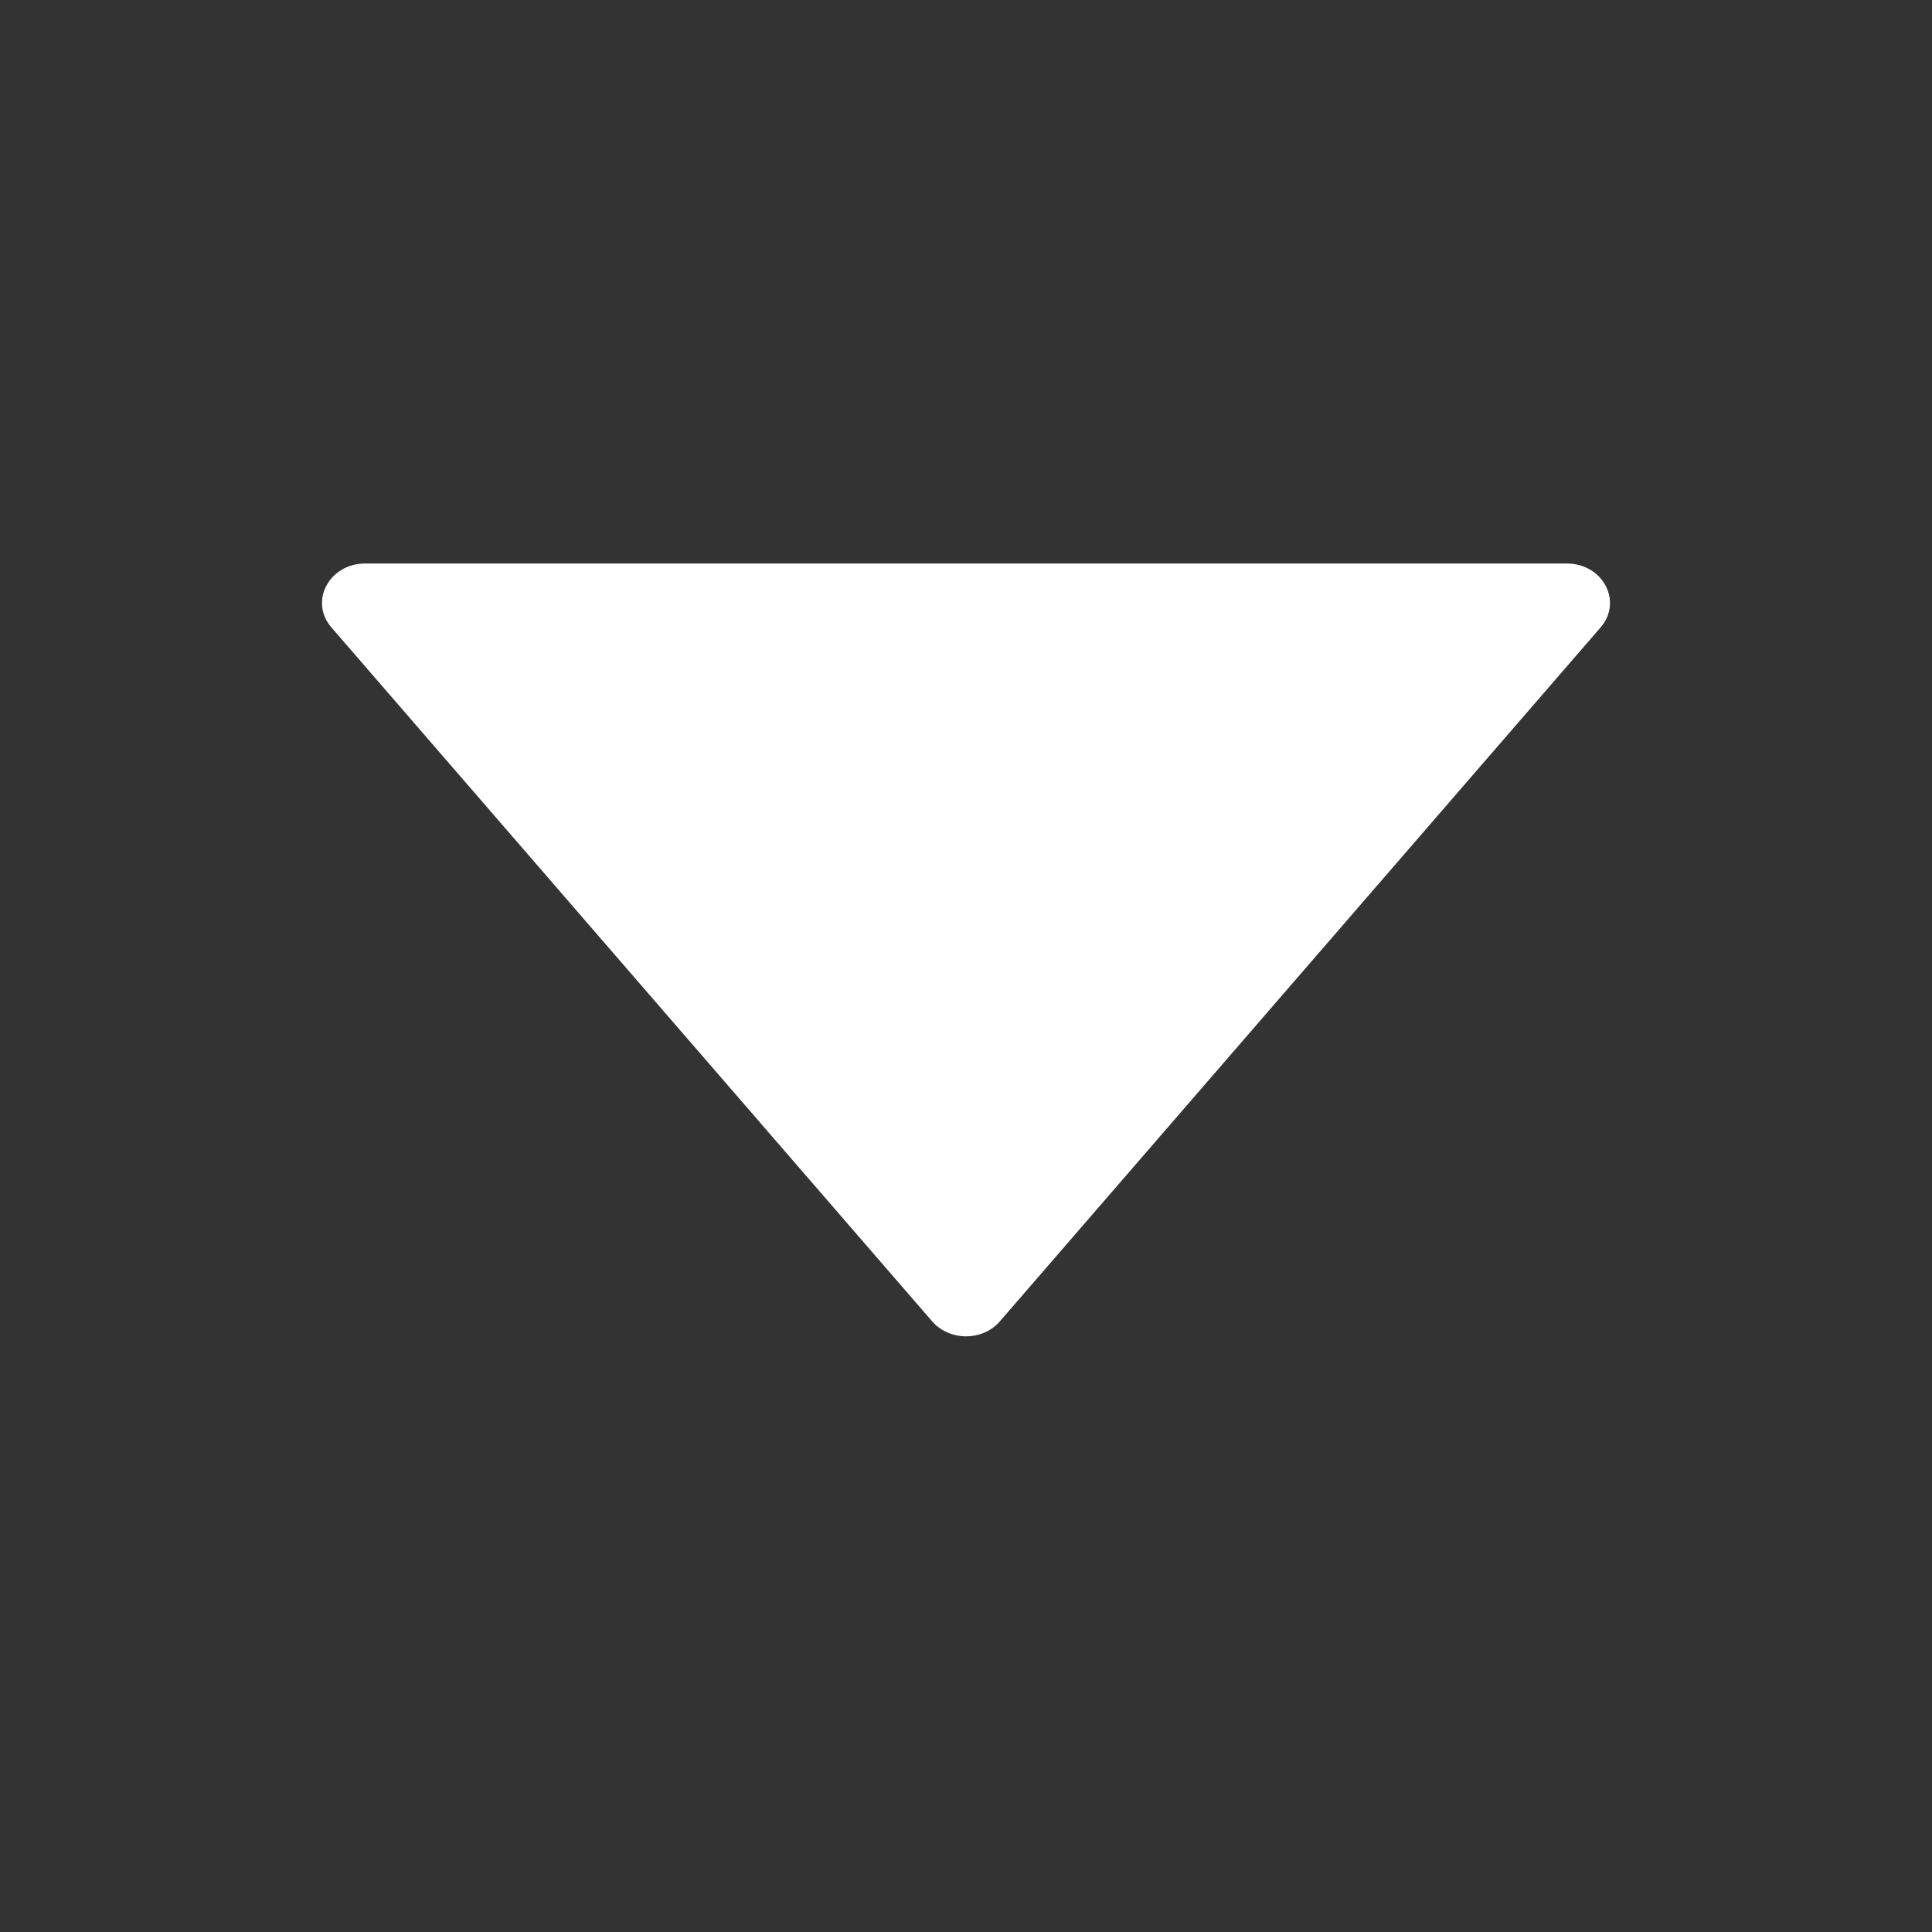 <svg width="24" height="24" viewBox="0 0 24 24" fill="none" xmlns="http://www.w3.org/2000/svg">
<rect x="0" y="0" width="24" height="24" fill="#333333" stroke="none"/>
<path d="M4.537 7H19.463C19.911 7 20.161 7.471 19.884 7.793L12.42 16.415C12.207 16.662 11.796 16.662 11.58 16.415L4.116 7.793C3.839 7.471 4.089 7 4.537 7Z" fill="white"/>
</svg>
